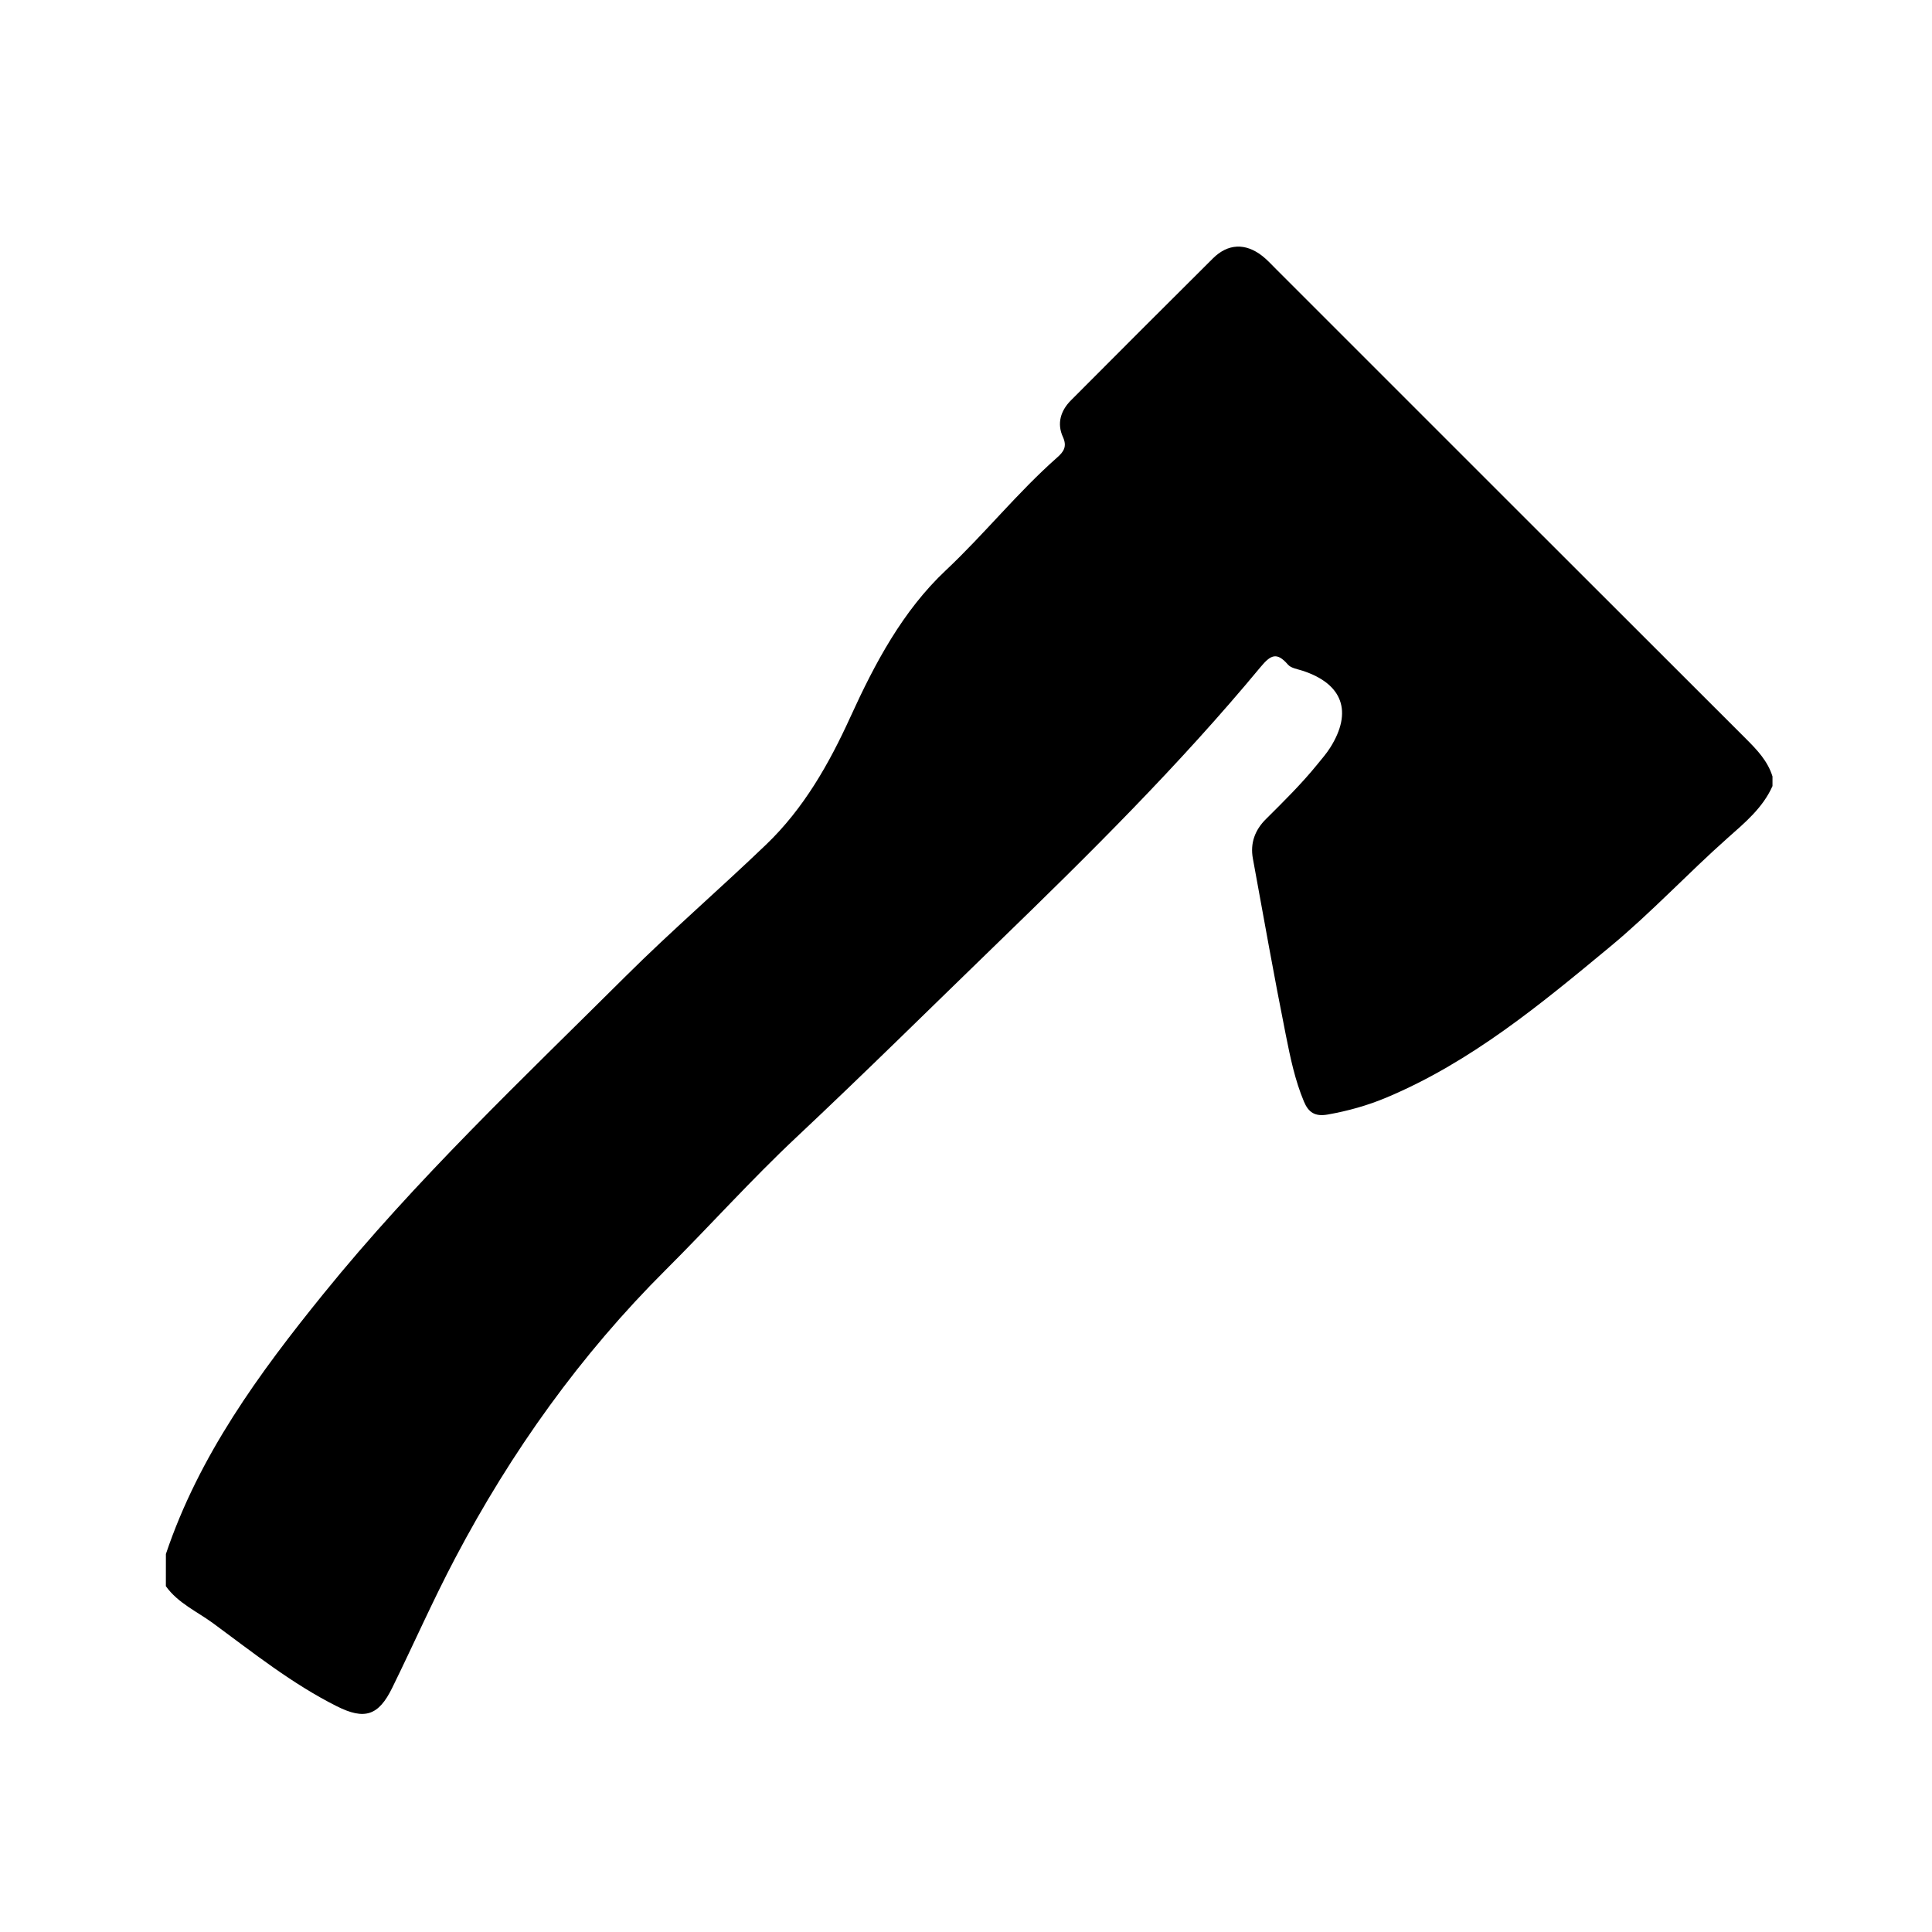 <?xml version="1.0" encoding="utf-8"?>
<!-- Generator: Adobe Illustrator 27.0.1, SVG Export Plug-In . SVG Version: 6.00 Build 0)  -->
<svg version="1.1" id="Layer_1" xmlns="http://www.w3.org/2000/svg" xmlns:xlink="http://www.w3.org/1999/xlink" x="0px" y="0px"
	 viewBox="0 0 600 600" style="enable-background:new 0 0 600 600;" xml:space="preserve">
<g>
	<path d="M51.52,482.61c10.28-30.57,28.9-56.06,48.9-80.76c28.69-35.44,61.77-66.71,93.99-98.77c14.1-14.02,29.19-27.04,43.54-40.81
		c11.64-11.17,19.49-24.99,26.13-39.56c7.6-16.68,16.26-33,29.65-45.59c12-11.28,22.26-24.17,34.59-35.05
		c2.01-1.77,3.14-3.39,1.77-6.38c-1.91-4.18-0.7-8.16,2.52-11.38c14.67-14.72,29.34-29.43,44.08-44.07
		c4.64-4.61,10.06-4.83,15.25-0.81c1.57,1.21,2.92,2.71,4.33,4.12c48.66,48.65,97.31,97.33,146.01,145.94
		c3.44,3.44,6.71,6.88,8.18,11.64c0,1,0,2,0,2.99c-3,6.77-8.6,11.4-13.89,16.09c-12.41,11.02-23.74,23.2-36.55,33.81
		c-21.64,17.93-43.26,35.86-69.53,46.87c-5.82,2.44-11.88,4.13-18.16,5.24c-3.98,0.7-5.97-0.68-7.37-4
		c-2.79-6.64-4.24-13.68-5.63-20.65c-3.65-18.24-6.89-36.56-10.24-54.85c-0.88-4.78,0.65-8.88,4.06-12.26
		c5.54-5.5,11.1-10.99,16.02-17.06c1.36-1.67,2.79-3.31,3.94-5.13c7.04-11.16,3.88-19.83-8.63-23.89c-1.57-0.51-3.55-0.79-4.51-1.9
		c-3.47-4.01-5.36-3.02-8.56,0.84c-25.15,30.34-53.13,58.04-81.39,85.42c-20.87,20.22-41.54,40.67-62.71,60.55
		c-14.07,13.21-26.9,27.55-40.53,41.13c-26.48,26.37-48,56.48-65.44,89.6c-6.97,13.23-12.97,26.88-19.55,40.27
		c-4.23,8.62-8.55,10.03-17.2,5.69c-13.86-6.95-25.94-16.6-38.35-25.73c-5.02-3.69-10.95-6.27-14.73-11.55
		C51.52,489.27,51.52,485.94,51.52,482.61z"/>
</g>
</svg>

